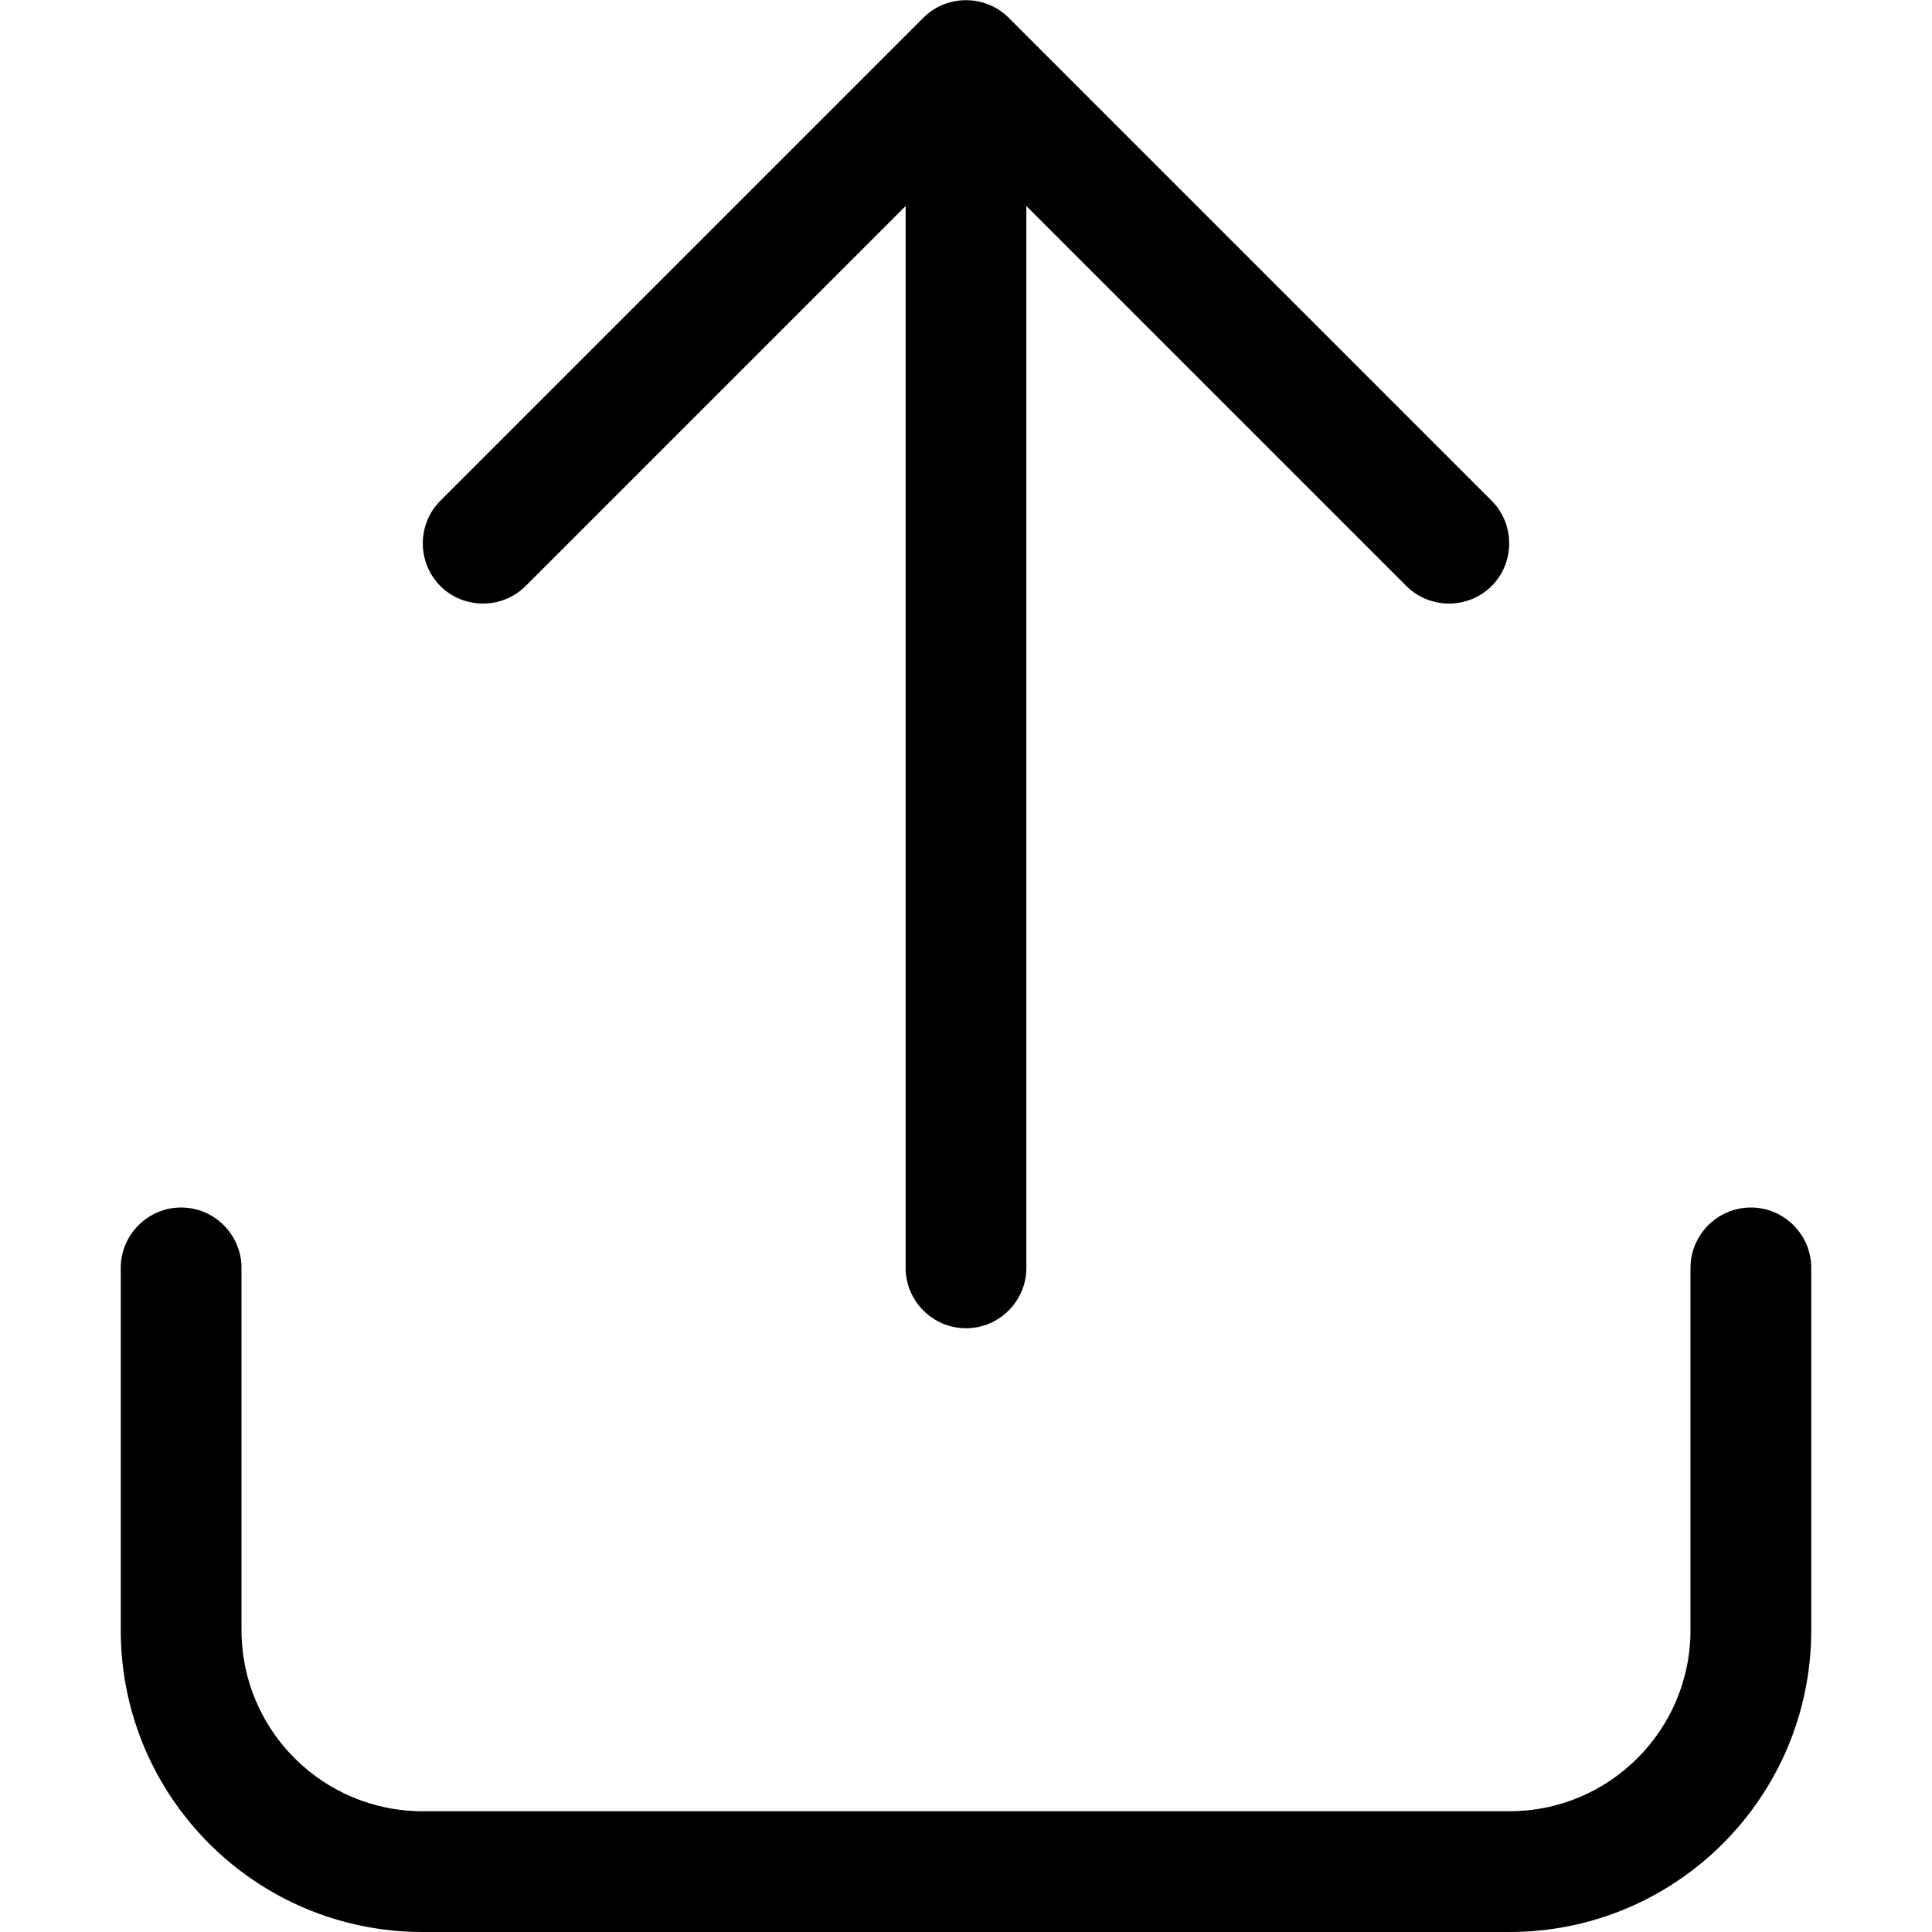<svg xmlns="http://www.w3.org/2000/svg" width="24" height="24" viewBox="0 0 448 512"><path class="pr-icon-duotone-primary" d="M235.3 4.7c-6.2-6.2-16.4-6.2-22.6 0l-128 128c-6.2 6.2-6.2 16.4 0 22.6s16.4 6.2 22.6 0L208 54.6 208 336c0 8.8 7.2 16 16 16s16-7.2 16-16l0-281.4L340.7 155.3c6.2 6.2 16.4 6.2 22.6 0s6.2-16.4 0-22.6l-128-128zM32 336c0-8.8-7.2-16-16-16s-16 7.2-16 16l0 96c0 44.2 35.8 80 80 80l288 0c44.2 0 80-35.8 80-80l0-96c0-8.8-7.2-16-16-16s-16 7.2-16 16l0 96c0 26.5-21.5 48-48 48L80 480c-26.5 0-48-21.5-48-48l0-96z"/></svg>